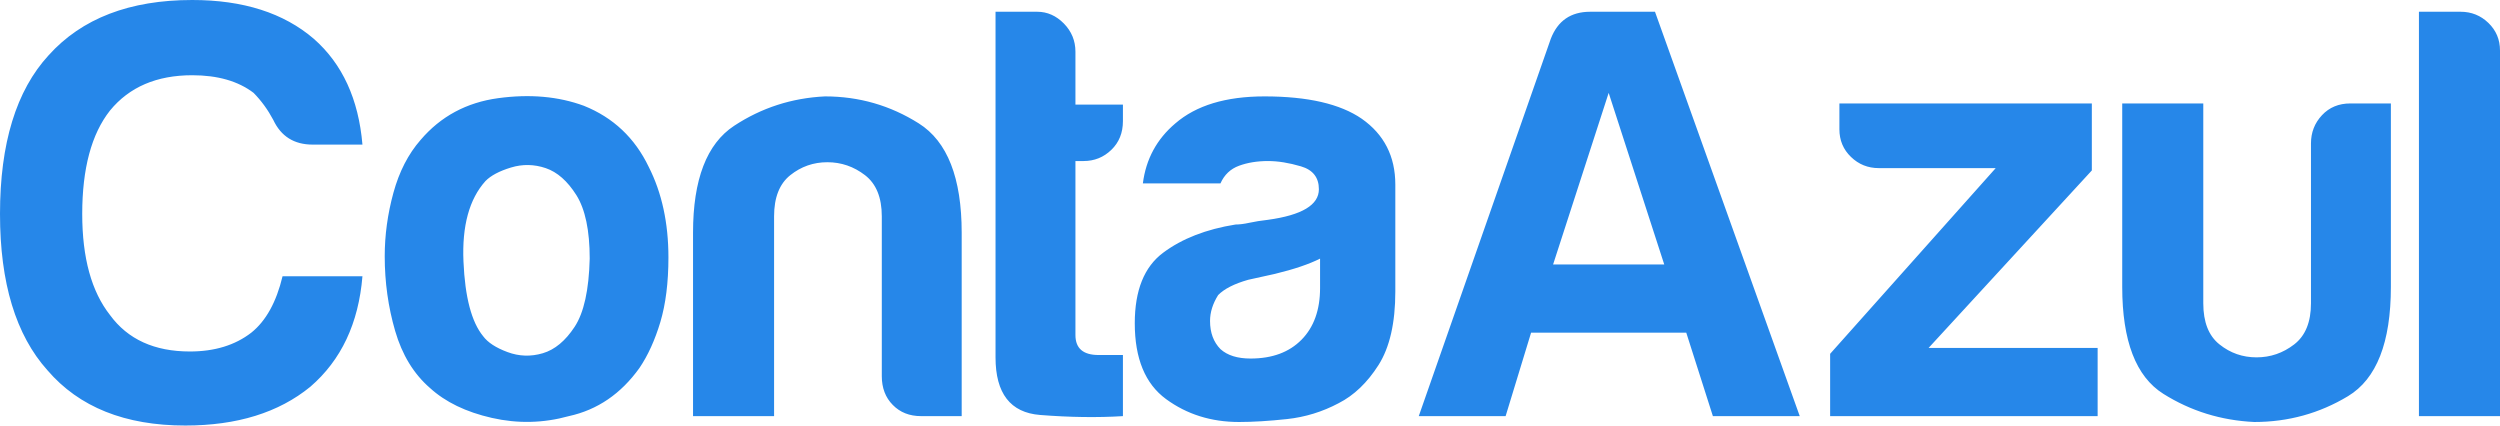 <?xml version="1.0" encoding="UTF-8"?>
<svg width="188px" height="32px" viewBox="0 0 188 32" version="1.1" xmlns="http://www.w3.org/2000/svg" xmlns:xlink="http://www.w3.org/1999/xlink">
    <!-- Generator: sketchtool 51.1 (57501) - http://www.bohemiancoding.com/sketch -->
    <title>F7695EEC-A89B-4614-A374-5825EE83C691</title>
    <desc>Created with sketchtool.</desc>
    <defs></defs>
    <g id="Symbols" stroke="none" stroke-width="1" fill="none" fill-rule="evenodd">
        <g id="Logo-/-ContaAzul" transform="translate(-18, -28)" fill="#2687E9" fill-rule="nonzero">
            <g id="Logo_ContaAzul_Azul" transform="translate(18, 28)">
                <path d="M27.256,20.773 C26.965,24.31 25.659,27.081 23.337,29.084 C20.957,31.029 17.821,32 13.933,32 C9.405,32 5.95,30.617 3.57,27.846 C1.19,25.193 0,21.275 0,16.089 C0,10.785 1.219,6.807 3.658,4.155 C6.153,1.385 9.753,0 14.455,0 C18.287,0 21.334,0.974 23.599,2.919 C25.746,4.804 26.965,7.457 27.256,10.874 L23.512,10.874 C22.118,10.874 21.131,10.255 20.551,9.018 C20.144,8.252 19.65,7.574 19.07,6.984 C17.909,6.1 16.371,5.658 14.455,5.658 C11.784,5.658 9.723,6.542 8.273,8.311 C6.879,10.078 6.183,12.671 6.183,16.089 C6.183,19.391 6.88,21.923 8.273,23.692 C9.608,25.518 11.611,26.432 14.281,26.432 C16.138,26.432 17.677,25.96 18.897,25.017 C19.999,24.134 20.783,22.719 21.248,20.773 L27.256,20.773 Z M32.328,29.171 C31.108,28.111 30.238,26.683 29.715,24.884 C29.193,23.087 28.931,21.215 28.931,19.271 C28.931,17.681 29.149,16.089 29.585,14.497 C30.02,12.907 30.702,11.581 31.631,10.52 C33.14,8.752 35.083,7.706 37.466,7.382 C39.845,7.059 41.994,7.249 43.91,7.956 C46.115,8.84 47.74,10.373 48.785,12.552 C49.772,14.497 50.266,16.768 50.266,19.359 C50.266,21.247 50.061,22.867 49.657,24.223 C49.249,25.578 48.726,26.727 48.088,27.67 C46.695,29.615 44.925,30.824 42.776,31.293 C40.862,31.824 38.93,31.868 36.986,31.426 C35.041,30.984 33.489,30.233 32.328,29.171 Z M36.508,13.614 C35.288,14.971 34.736,16.988 34.853,19.67 C34.968,22.353 35.462,24.223 36.333,25.283 C36.682,25.754 37.291,26.152 38.161,26.475 C39.034,26.8 39.917,26.83 40.817,26.564 C41.717,26.299 42.517,25.637 43.214,24.575 C43.911,23.515 44.287,21.806 44.346,19.448 C44.346,17.326 44.01,15.736 43.344,14.674 C42.675,13.614 41.906,12.937 41.036,12.642 C40.165,12.349 39.295,12.332 38.423,12.598 C37.552,12.863 36.912,13.202 36.508,13.614 Z M72.319,31.293 L69.271,31.293 C68.4,31.293 67.688,31.016 67.138,30.452 C66.586,29.894 66.311,29.171 66.311,28.287 L66.311,16.266 C66.311,14.852 65.889,13.82 65.048,13.172 C64.205,12.525 63.262,12.199 62.217,12.199 C61.172,12.199 60.243,12.525 59.431,13.172 C58.617,13.82 58.211,14.852 58.211,16.266 L58.211,31.293 L52.116,31.293 L52.116,17.503 C52.116,13.497 53.146,10.815 55.207,9.46 C57.267,8.105 59.546,7.368 62.043,7.249 C64.597,7.249 66.948,7.926 69.097,9.282 C71.244,10.638 72.319,13.378 72.319,17.503 L72.319,31.293 Z M84.444,31.293 C82.528,31.412 80.452,31.381 78.217,31.206 C75.982,31.029 74.864,29.585 74.864,26.873 L74.864,0.884 L78,0.884 C78.753,0.884 79.422,1.179 80.002,1.767 C80.581,2.358 80.873,3.065 80.873,3.889 L80.873,7.867 L84.444,7.867 L84.444,9.105 C84.444,9.988 84.152,10.712 83.572,11.27 C82.991,11.831 82.295,12.11 81.483,12.11 L80.873,12.11 L80.873,25.193 C80.873,26.197 81.453,26.697 82.615,26.697 L84.444,26.697 L84.444,31.293 L84.444,31.293 Z M100.662,30.322 C99.442,30.97 98.149,31.366 96.786,31.514 C95.422,31.661 94.218,31.734 93.173,31.734 C91.083,31.734 89.254,31.159 87.686,30.011 C86.119,28.862 85.335,26.962 85.335,24.309 C85.335,21.835 86.045,20.066 87.468,19.006 C88.89,17.944 90.704,17.237 92.912,16.884 C93.201,16.884 93.55,16.841 93.956,16.752 C94.361,16.663 94.827,16.59 95.35,16.53 C97.904,16.178 99.18,15.412 99.18,14.232 C99.18,13.349 98.731,12.774 97.831,12.509 C96.93,12.243 96.103,12.11 95.35,12.11 C94.536,12.11 93.811,12.23 93.173,12.465 C92.532,12.701 92.069,13.142 91.779,13.79 L85.944,13.79 C86.176,11.964 86.989,10.462 88.383,9.282 C89.951,7.926 92.184,7.249 95.088,7.249 C98.338,7.249 100.777,7.81 102.403,8.929 C104.086,10.108 104.928,11.758 104.928,13.88 L104.928,21.923 C104.928,24.282 104.506,26.122 103.666,27.448 C102.823,28.774 101.822,29.733 100.662,30.322 Z M99.269,19.448 C98.455,19.86 97.323,20.245 95.871,20.597 L93.87,21.039 C92.825,21.334 92.069,21.719 91.605,22.188 C91.198,22.838 90.995,23.485 90.995,24.133 C90.995,25.017 91.257,25.724 91.78,26.255 C92.302,26.726 93.056,26.962 94.043,26.962 C95.669,26.962 96.945,26.49 97.875,25.547 C98.803,24.605 99.269,23.309 99.269,21.659 L99.269,19.448 Z M119.579,0.884 L124.455,0.884 L135.341,31.293 L128.809,31.293 L126.807,25.017 L115.138,25.017 L113.222,31.293 L106.691,31.293 L116.619,2.919 C117.14,1.563 118.127,0.884 119.579,0.884 Z M120.972,6.984 L116.792,19.89 L125.152,19.89 L120.972,6.984 Z M137.626,31.293 L137.626,26.607 L150.078,12.642 L141.283,12.642 C140.47,12.642 139.773,12.362 139.193,11.801 C138.612,11.242 138.323,10.549 138.323,9.723 L138.323,7.779 L157.306,7.779 L157.306,12.817 L145.028,26.166 L157.742,26.166 L157.742,31.293 L137.626,31.293 Z M179.794,7.779 L179.794,21.569 C179.794,25.753 178.719,28.495 176.572,29.791 C174.423,31.086 172.072,31.734 169.518,31.734 C167.022,31.617 164.743,30.91 162.682,29.615 C160.621,28.319 159.591,25.636 159.591,21.569 L159.591,7.779 L165.687,7.779 L165.687,22.808 C165.687,24.222 166.092,25.253 166.906,25.9 C167.718,26.55 168.647,26.873 169.692,26.873 C170.737,26.873 171.68,26.55 172.523,25.9 C173.364,25.252 173.785,24.222 173.785,22.808 L173.785,10.785 C173.785,9.961 174.06,9.254 174.613,8.663 C175.163,8.075 175.875,7.779 176.745,7.779 L179.794,7.779 Z M181.904,0.884 L185.039,0.884 C185.851,0.884 186.548,1.165 187.128,1.724 C187.708,2.285 188,2.978 188,3.802 L188,31.293 L181.904,31.293 L181.904,0.884 Z" id="Shape"></path>
            </g>
        </g>
    </g>
</svg>